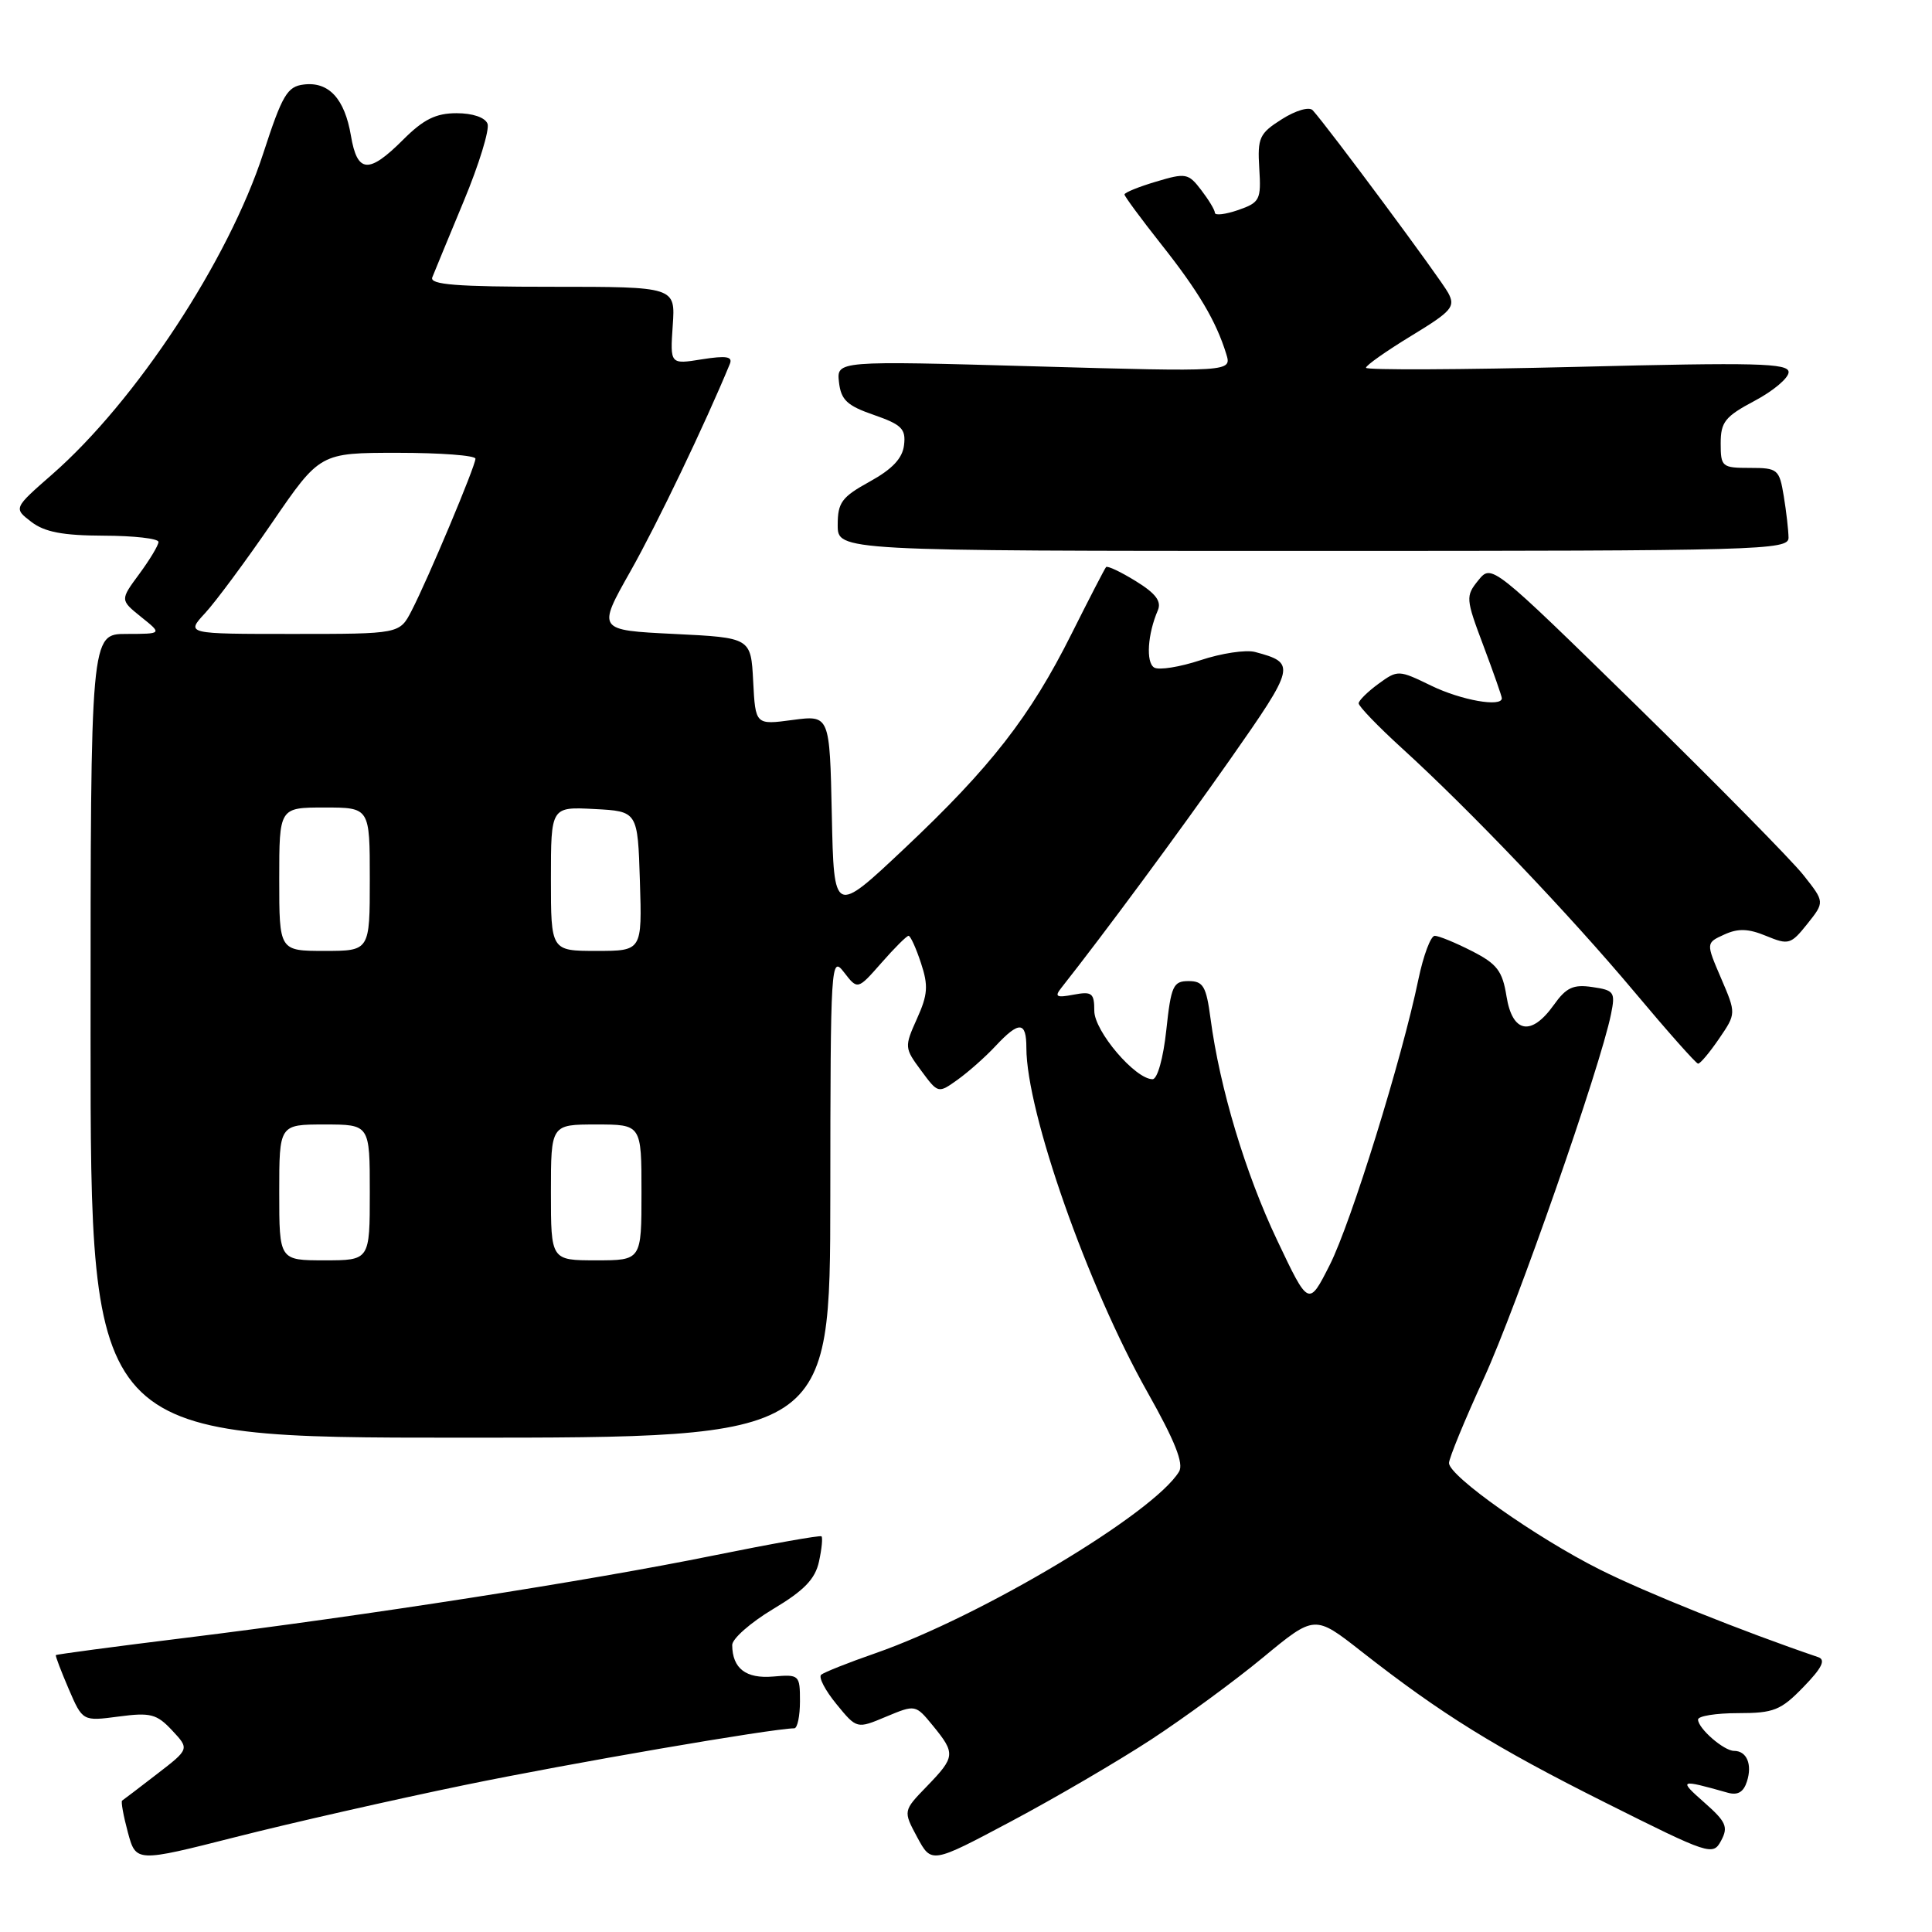 <?xml version="1.0" encoding="UTF-8" standalone="no"?>
<!DOCTYPE svg PUBLIC "-//W3C//DTD SVG 1.1//EN" "http://www.w3.org/Graphics/SVG/1.1/DTD/svg11.dtd" >
<svg xmlns="http://www.w3.org/2000/svg" xmlns:xlink="http://www.w3.org/1999/xlink" version="1.1" viewBox="0 0 256 256">
 <g >
 <path fill="currentColor"
d=" M 61.50 236.54 C 75.45 233.66 102.21 229.05 105.25 229.01 C 105.66 229.00 106.00 227.39 106.00 225.42 C 106.00 221.94 105.91 221.85 102.45 222.15 C 98.84 222.46 97.05 221.09 97.02 217.98 C 97.01 217.15 99.44 215.01 102.42 213.22 C 106.54 210.76 108.01 209.25 108.52 206.92 C 108.89 205.23 109.03 203.73 108.85 203.57 C 108.66 203.41 102.20 204.56 94.50 206.12 C 78.05 209.47 48.40 214.09 24.52 217.03 C 15.18 218.18 7.48 219.21 7.40 219.31 C 7.32 219.42 8.09 221.43 9.10 223.79 C 10.95 228.08 10.95 228.08 15.73 227.45 C 19.94 226.89 20.77 227.11 22.80 229.28 C 25.11 231.75 25.11 231.75 20.80 235.07 C 18.44 236.89 16.36 238.48 16.18 238.59 C 16.01 238.71 16.35 240.59 16.94 242.79 C 18.02 246.77 18.02 246.77 31.26 243.41 C 38.54 241.56 52.15 238.47 61.50 236.54 Z  M 152.50 230.52 C 156.90 227.64 163.58 222.75 167.35 219.63 C 174.20 213.97 174.20 213.97 180.35 218.79 C 190.99 227.13 198.08 231.53 212.72 238.86 C 226.56 245.79 226.97 245.93 228.06 243.89 C 229.03 242.08 228.72 241.39 225.84 238.85 C 222.37 235.79 222.51 235.73 228.92 237.54 C 230.26 237.92 231.03 237.47 231.48 236.05 C 232.21 233.78 231.45 232.00 229.77 232.00 C 228.42 232.00 225.00 229.02 225.00 227.85 C 225.00 227.38 227.39 227.00 230.30 227.00 C 235.04 227.00 235.97 226.63 238.97 223.53 C 241.43 221.00 241.95 219.93 240.92 219.58 C 230.84 216.15 218.02 211.00 212.00 207.98 C 203.53 203.73 192.00 195.59 192.00 193.86 C 192.00 193.23 194.08 188.16 196.63 182.61 C 200.95 173.18 212.05 141.41 213.47 134.37 C 214.06 131.46 213.89 131.21 211.00 130.79 C 208.46 130.41 207.53 130.85 205.88 133.17 C 202.90 137.35 200.40 136.89 199.62 132.02 C 199.08 128.65 198.37 127.72 195.03 126.02 C 192.86 124.91 190.64 124.00 190.11 124.00 C 189.58 124.00 188.61 126.59 187.95 129.75 C 185.76 140.32 179.03 162.01 176.20 167.61 C 173.40 173.14 173.40 173.14 169.22 164.32 C 165.01 155.46 161.62 144.16 160.40 134.95 C 159.83 130.67 159.43 130.00 157.49 130.00 C 155.45 130.00 155.17 130.63 154.54 136.50 C 154.14 140.23 153.36 143.00 152.72 143.00 C 150.42 143.00 145.00 136.63 145.00 133.94 C 145.00 131.58 144.69 131.34 142.25 131.80 C 139.99 132.23 139.70 132.07 140.62 130.91 C 146.26 123.77 156.14 110.40 162.98 100.65 C 171.67 88.25 171.77 87.85 166.30 86.39 C 165.09 86.07 161.83 86.56 159.07 87.48 C 156.31 88.39 153.54 88.83 152.93 88.45 C 151.82 87.77 152.06 84.02 153.42 80.87 C 153.93 79.68 153.14 78.63 150.51 77.01 C 148.52 75.78 146.75 74.94 146.56 75.14 C 146.38 75.34 144.32 79.33 141.98 84.00 C 136.49 94.97 131.27 101.67 119.80 112.47 C 110.50 121.23 110.50 121.23 110.22 107.99 C 109.94 94.75 109.94 94.75 105.02 95.40 C 100.10 96.06 100.10 96.06 99.80 90.28 C 99.50 84.50 99.50 84.50 89.32 84.00 C 79.13 83.50 79.13 83.50 83.53 75.71 C 87.07 69.45 93.47 56.09 96.71 48.22 C 97.11 47.24 96.25 47.10 93.01 47.61 C 88.79 48.29 88.79 48.29 89.14 43.14 C 89.50 38.00 89.50 38.00 73.14 38.00 C 60.46 38.00 56.90 37.72 57.28 36.75 C 57.55 36.06 59.43 31.52 61.45 26.65 C 63.48 21.78 64.89 17.16 64.60 16.40 C 64.28 15.56 62.63 15.00 60.50 15.00 C 57.76 15.00 56.12 15.81 53.43 18.50 C 48.85 23.08 47.34 22.96 46.50 17.98 C 45.67 13.08 43.57 10.79 40.25 11.20 C 38.06 11.46 37.40 12.59 34.89 20.30 C 30.28 34.48 18.00 53.16 6.90 62.87 C 1.79 67.34 1.79 67.34 4.15 69.15 C 5.91 70.50 8.31 70.96 13.75 70.98 C 17.74 70.99 21.00 71.36 21.00 71.81 C 21.00 72.25 19.85 74.16 18.45 76.06 C 15.91 79.50 15.91 79.50 18.70 81.75 C 21.50 83.99 21.50 83.99 16.75 84.00 C 12.00 84.00 12.00 84.00 12.00 137.25 C 12.00 190.50 12.00 190.50 61.00 190.50 C 110.00 190.50 110.00 190.50 110.02 158.50 C 110.04 127.50 110.10 126.57 111.84 128.84 C 113.64 131.17 113.64 131.17 116.79 127.59 C 118.52 125.61 120.14 124.00 120.39 124.00 C 120.64 124.00 121.38 125.62 122.03 127.60 C 123.03 130.61 122.94 131.80 121.50 134.99 C 119.83 138.71 119.84 138.87 122.05 141.85 C 124.31 144.91 124.31 144.91 126.91 143.05 C 128.33 142.03 130.59 140.03 131.92 138.60 C 135.04 135.26 136.00 135.32 136.00 138.84 C 136.00 147.34 144.11 170.41 152.06 184.50 C 155.68 190.92 156.88 193.93 156.23 195.00 C 152.90 200.50 130.08 214.15 116.00 219.06 C 112.42 220.30 109.19 221.59 108.81 221.91 C 108.43 222.24 109.34 223.98 110.83 225.80 C 113.53 229.10 113.53 229.10 117.41 227.47 C 121.30 225.85 121.31 225.85 123.62 228.67 C 126.63 232.35 126.58 232.80 122.83 236.68 C 119.66 239.95 119.66 239.95 121.54 243.45 C 123.43 246.95 123.43 246.95 133.96 241.35 C 139.76 238.27 148.10 233.39 152.50 230.52 Z  M 227.78 137.64 C 230.06 134.30 230.06 134.30 228.05 129.62 C 226.04 124.94 226.04 124.94 228.48 123.83 C 230.31 122.99 231.68 123.04 234.04 124.02 C 237.00 125.24 237.30 125.15 239.48 122.42 C 241.79 119.52 241.79 119.52 238.96 115.95 C 237.40 113.98 227.47 103.90 216.89 93.54 C 197.66 74.73 197.65 74.72 195.88 76.90 C 194.19 78.99 194.21 79.32 196.56 85.56 C 197.90 89.13 199.00 92.26 199.00 92.52 C 199.00 93.74 193.62 92.79 189.65 90.86 C 185.31 88.75 185.21 88.75 182.65 90.61 C 181.23 91.65 180.05 92.81 180.03 93.19 C 180.01 93.57 182.59 96.25 185.75 99.13 C 194.79 107.36 207.98 121.19 216.60 131.47 C 220.94 136.65 224.72 140.91 225.00 140.94 C 225.28 140.96 226.52 139.48 227.78 137.64 Z  M 236.99 71.25 C 236.98 70.29 236.70 67.81 236.36 65.75 C 235.77 62.17 235.56 62.00 231.87 62.00 C 228.17 62.00 228.00 61.86 228.00 58.75 C 228.00 55.91 228.58 55.19 232.50 53.11 C 234.97 51.80 237.00 50.09 237.00 49.31 C 237.00 48.12 232.76 48.01 209.00 48.61 C 193.60 48.99 181.00 49.05 181.00 48.73 C 181.00 48.41 183.70 46.51 187.00 44.50 C 192.38 41.23 192.88 40.65 191.90 38.82 C 190.92 36.98 175.92 16.77 173.94 14.61 C 173.48 14.11 171.71 14.62 169.86 15.79 C 166.87 17.68 166.61 18.25 166.86 22.31 C 167.12 26.47 166.94 26.83 164.07 27.83 C 162.38 28.41 160.99 28.58 160.98 28.20 C 160.97 27.81 160.14 26.45 159.15 25.16 C 157.46 22.95 157.11 22.89 153.18 24.07 C 150.88 24.75 149.00 25.52 149.00 25.77 C 149.00 26.01 151.19 28.98 153.86 32.36 C 158.79 38.58 161.14 42.55 162.48 46.89 C 163.22 49.28 163.22 49.28 137.04 48.54 C 110.85 47.80 110.85 47.80 111.17 50.65 C 111.44 53.00 112.25 53.76 115.79 54.98 C 119.47 56.26 120.05 56.83 119.79 58.97 C 119.59 60.73 118.24 62.16 115.25 63.81 C 111.53 65.86 111.00 66.58 111.00 69.57 C 111.00 73.00 111.00 73.00 174.00 73.00 C 233.34 73.00 237.00 72.90 236.99 71.25 Z  M 37.00 158.00 C 37.00 149.00 37.00 149.00 43.00 149.00 C 49.00 149.00 49.00 149.00 49.00 158.00 C 49.00 167.00 49.00 167.00 43.00 167.00 C 37.00 167.00 37.00 167.00 37.00 158.00 Z  M 73.00 158.00 C 73.00 149.00 73.00 149.00 79.00 149.00 C 85.00 149.00 85.00 149.00 85.00 158.00 C 85.00 167.00 85.00 167.00 79.00 167.00 C 73.00 167.00 73.00 167.00 73.00 158.00 Z  M 37.00 116.50 C 37.00 107.00 37.00 107.00 43.00 107.00 C 49.00 107.00 49.00 107.00 49.00 116.50 C 49.00 126.00 49.00 126.00 43.00 126.00 C 37.00 126.00 37.00 126.00 37.00 116.50 Z  M 73.00 116.45 C 73.00 106.90 73.00 106.90 78.75 107.20 C 84.50 107.50 84.50 107.50 84.79 116.75 C 85.08 126.00 85.08 126.00 79.04 126.00 C 73.00 126.00 73.00 126.00 73.00 116.45 Z  M 27.17 81.25 C 28.57 79.74 32.57 74.34 36.06 69.25 C 42.40 60.00 42.40 60.00 52.70 60.00 C 58.37 60.00 63.00 60.35 63.00 60.78 C 63.00 61.75 56.71 76.73 54.54 80.92 C 52.95 84.00 52.95 84.00 38.79 84.00 C 24.63 84.00 24.63 84.00 27.17 81.25 Z "/>
</g>
</svg>